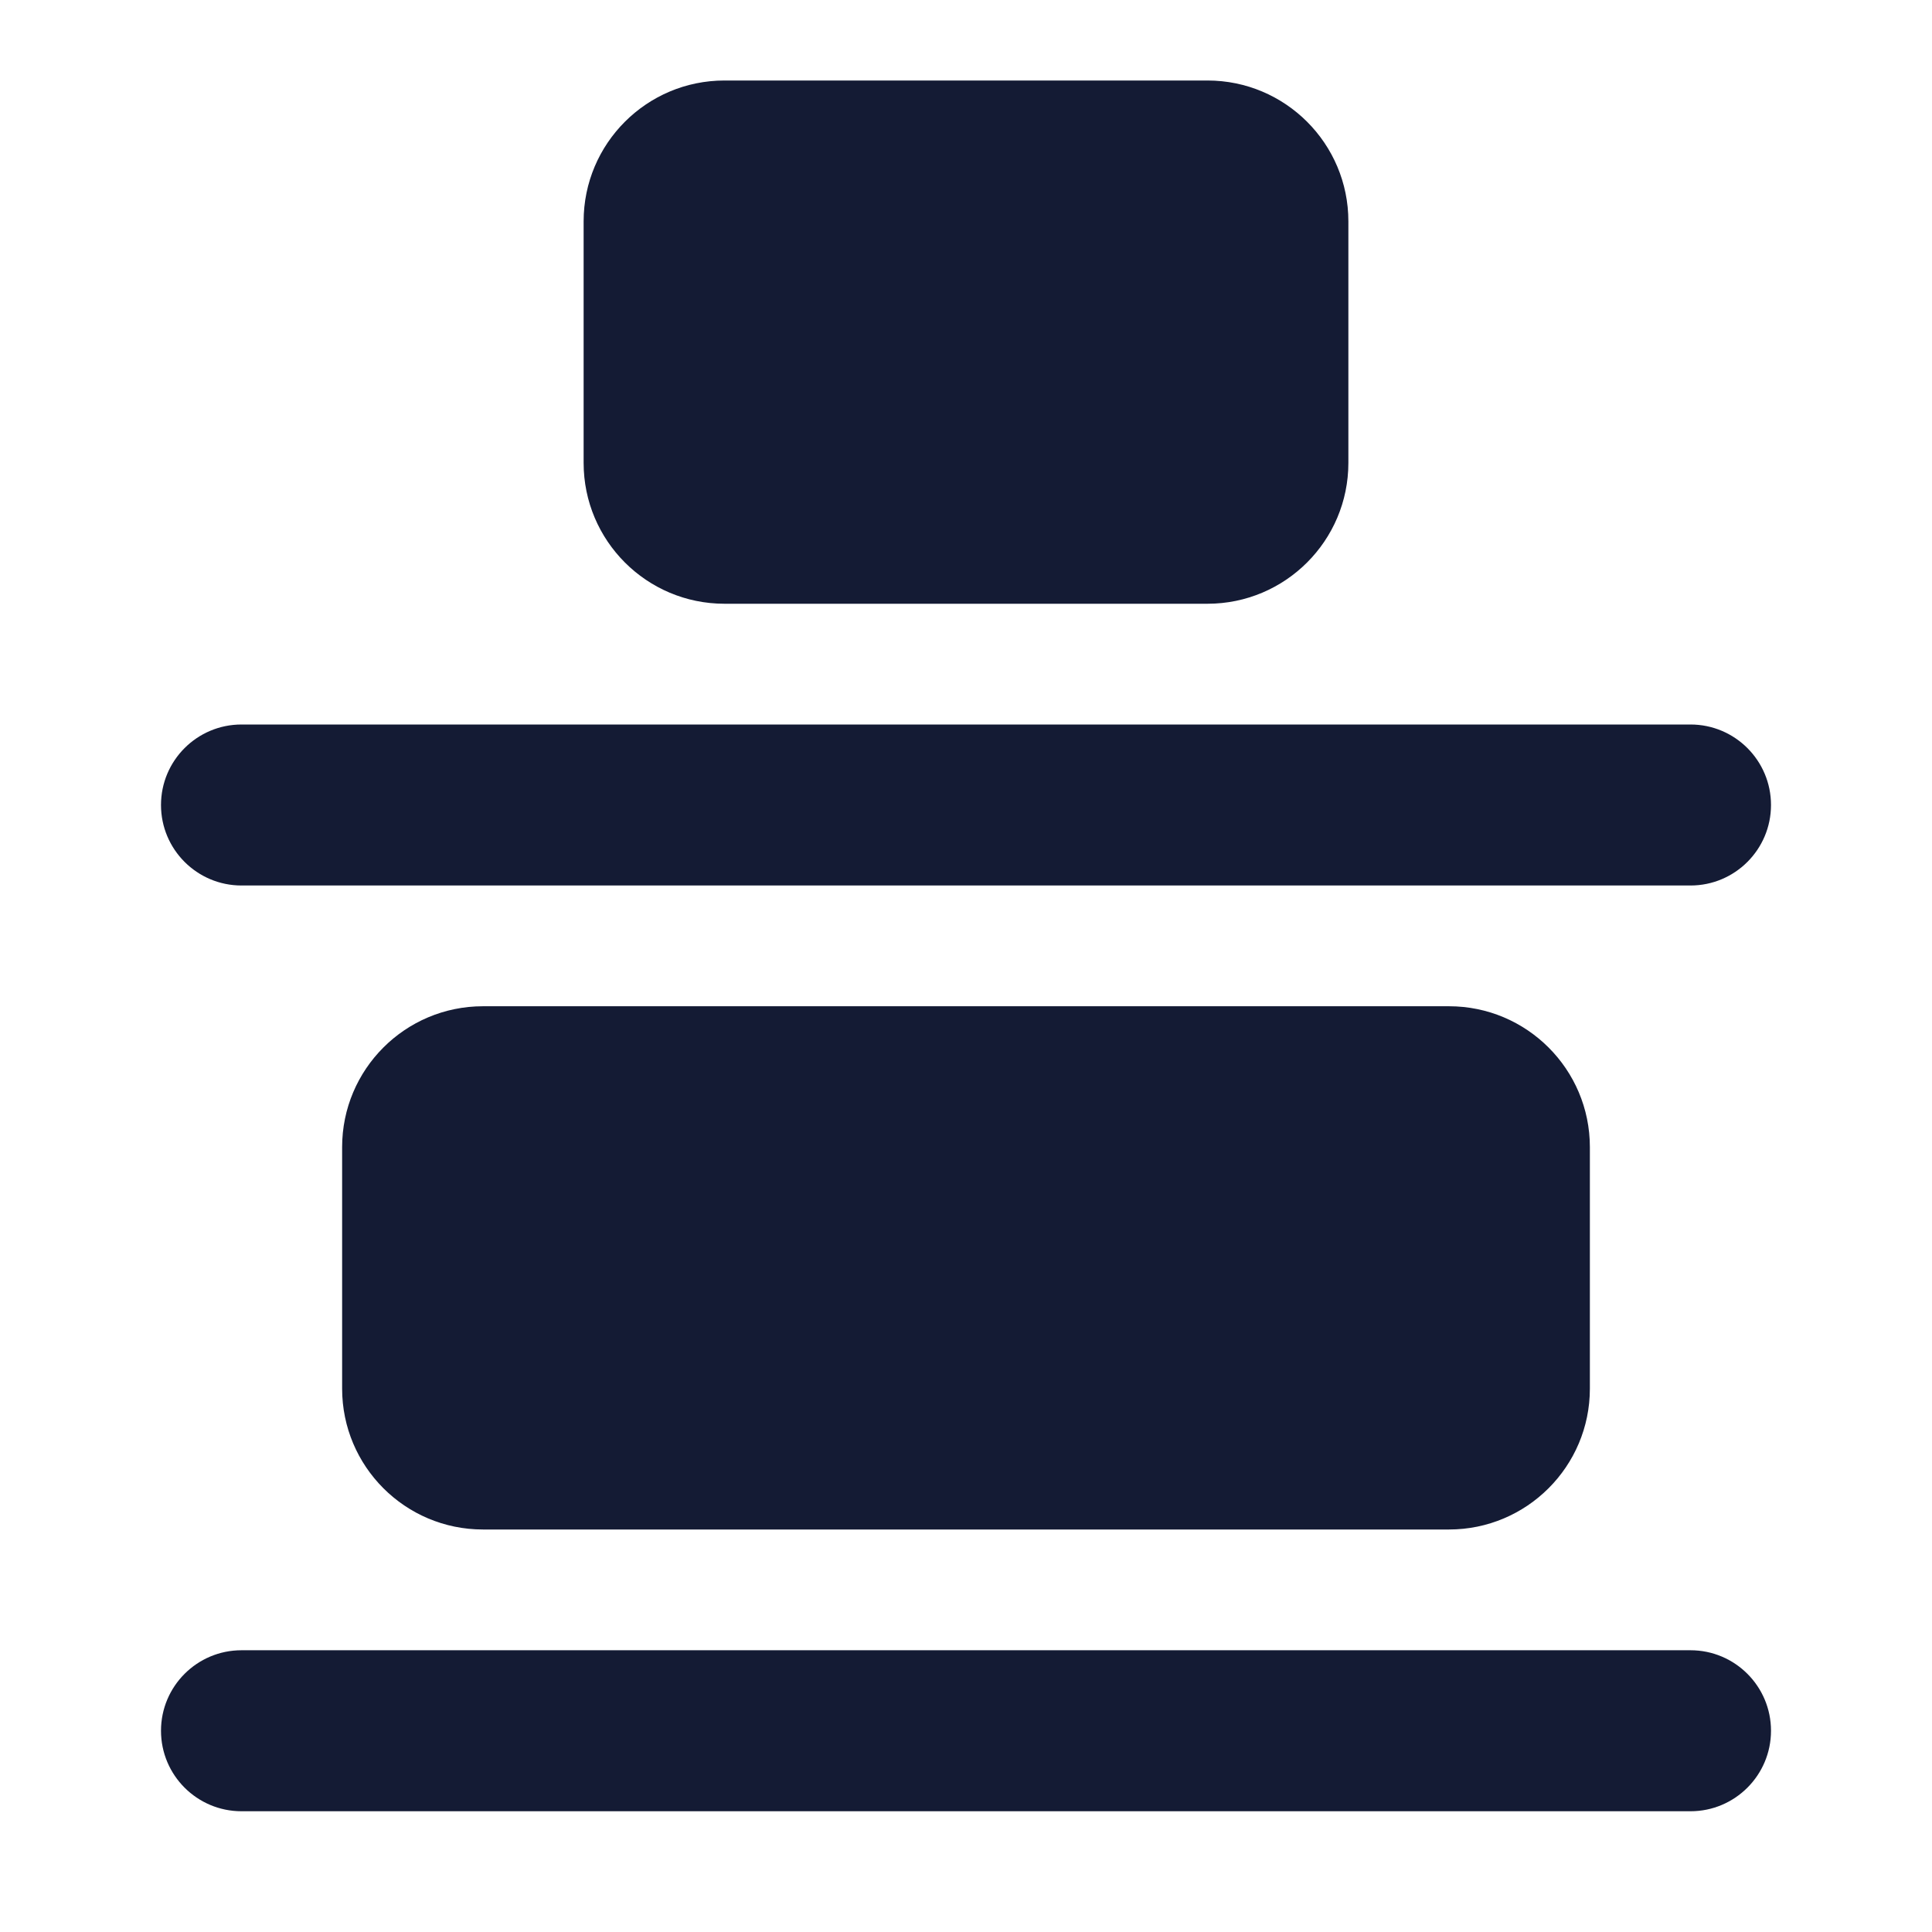 <svg width="24" height="24" viewBox="0 0 24 24" fill="none" xmlns="http://www.w3.org/2000/svg">
<path d="M6 12.5C5.033 12.5 4.25 13.284 4.25 14.25L4.25 17.25C4.25 18.216 5.033 19 6 19L18 19C18.966 19 19.75 18.216 19.75 17.25V14.25C19.75 13.284 18.966 12.5 18 12.5L6 12.5Z" fill="#141B34"/>
<path fill-rule="evenodd" clip-rule="evenodd" d="M2 21.5C2 22.052 2.448 22.5 3 22.5L21 22.5C21.552 22.5 22 22.052 22 21.5C22 20.948 21.552 20.5 21 20.5L3 20.5C2.448 20.5 2 20.948 2 21.5Z" fill="#141B34"/>
<path fill-rule="evenodd" clip-rule="evenodd" d="M2 10C2 10.552 2.448 11 3 11L21 11C21.552 11 22 10.552 22 10C22 9.448 21.552 9 21 9L3 9C2.448 9 2 9.448 2 10Z" fill="#141B34"/>
<path d="M9 1C8.033 1 7.25 1.784 7.25 2.75L7.25 5.75C7.25 6.716 8.033 7.5 9 7.5L15 7.5C15.966 7.5 16.75 6.716 16.75 5.75V2.75C16.75 1.784 15.966 1 15 1L9 1Z" fill="#141B34"/>
</svg>
